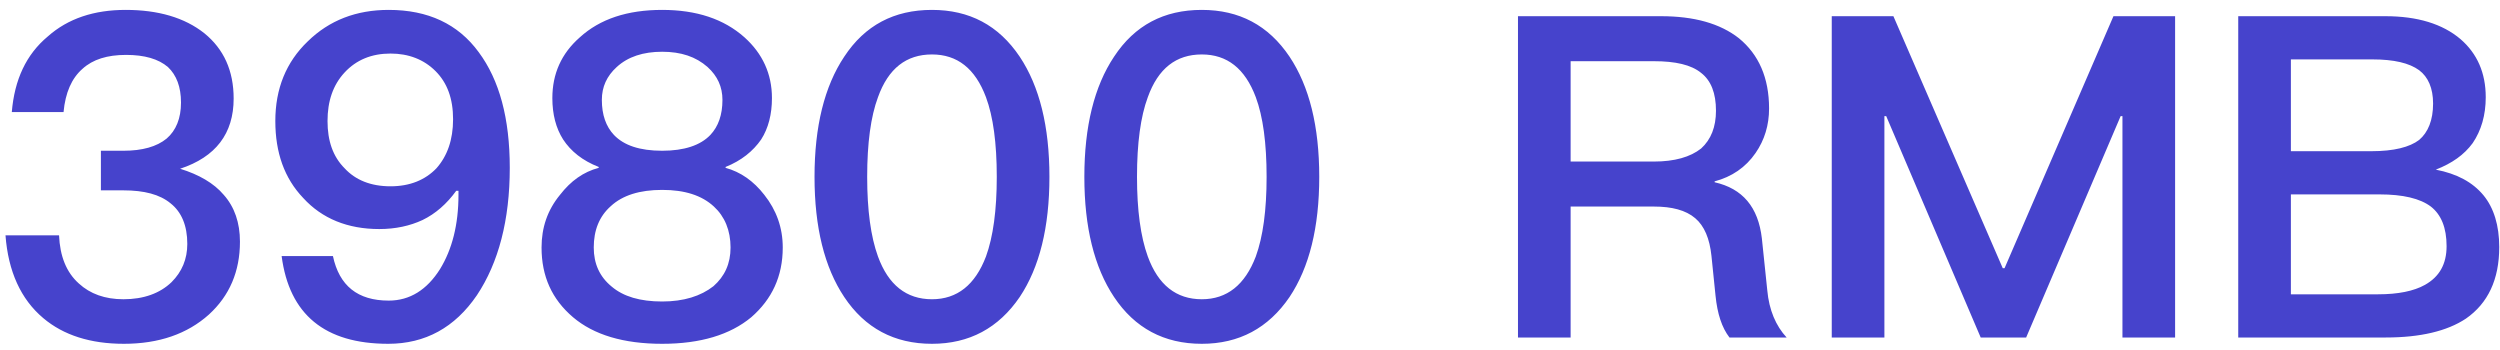 <svg width="200" height="28" viewBox="0 0 200 28" fill="none" xmlns="http://www.w3.org/2000/svg">
<path d="M10.052 0.792C7.532 0.792 5.444 1.476 3.824 2.916C2.096 4.356 1.16 6.372 0.944 8.964H5.084C5.228 7.416 5.732 6.264 6.596 5.508C7.424 4.752 8.576 4.392 10.088 4.392C11.564 4.392 12.68 4.716 13.436 5.364C14.12 6.012 14.48 6.948 14.48 8.208C14.48 9.468 14.084 10.44 13.328 11.088C12.536 11.736 11.384 12.06 9.872 12.06H8.072V15.228H9.872C11.528 15.228 12.788 15.552 13.652 16.272C14.516 16.956 14.984 18.036 14.984 19.512C14.984 20.736 14.552 21.744 13.724 22.572C12.788 23.472 11.492 23.94 9.872 23.94C8.396 23.94 7.208 23.508 6.308 22.68C5.3 21.78 4.796 20.484 4.724 18.828H0.44C0.656 21.708 1.664 23.94 3.464 25.452C5.084 26.82 7.244 27.504 9.908 27.504C12.716 27.504 14.984 26.712 16.712 25.164C18.368 23.652 19.196 21.708 19.196 19.332C19.196 17.82 18.764 16.56 17.9 15.588C17.108 14.652 15.92 13.968 14.408 13.5C17.252 12.564 18.692 10.692 18.692 7.884C18.692 5.652 17.9 3.924 16.352 2.664C14.768 1.404 12.644 0.792 10.052 0.792ZM31.098 0.792C28.506 0.792 26.346 1.62 24.618 3.312C22.89 4.968 22.026 7.092 22.026 9.684C22.026 12.204 22.746 14.256 24.258 15.84C25.77 17.496 27.822 18.324 30.342 18.324C31.638 18.324 32.79 18.072 33.798 17.604C34.842 17.1 35.742 16.308 36.498 15.264H36.678V15.588C36.678 17.964 36.174 19.944 35.202 21.528C34.158 23.184 32.79 24.048 31.098 24.048C28.614 24.048 27.138 22.86 26.634 20.484H22.53C23.142 25.164 25.986 27.504 31.062 27.504C34.014 27.504 36.39 26.208 38.154 23.616C39.882 21.024 40.782 17.604 40.782 13.428C40.782 9.468 39.954 6.408 38.298 4.176C36.642 1.908 34.23 0.792 31.098 0.792ZM31.242 4.284C32.682 4.284 33.906 4.752 34.842 5.688C35.778 6.624 36.246 7.884 36.246 9.54C36.246 11.196 35.778 12.492 34.914 13.464C34.014 14.4 32.79 14.904 31.242 14.904C29.658 14.904 28.434 14.4 27.57 13.464C26.634 12.528 26.202 11.268 26.202 9.684C26.202 8.1 26.634 6.804 27.57 5.796C28.506 4.788 29.73 4.284 31.242 4.284ZM52.972 0.792C50.2 0.792 48.004 1.512 46.384 2.988C44.908 4.284 44.188 5.904 44.188 7.848C44.188 9.144 44.476 10.26 45.052 11.16C45.664 12.096 46.6 12.852 47.896 13.356V13.428C46.672 13.752 45.664 14.472 44.8 15.588C43.792 16.812 43.324 18.216 43.324 19.8C43.324 22.104 44.152 23.94 45.844 25.38C47.5 26.784 49.876 27.504 52.972 27.504C56.032 27.504 58.408 26.784 60.1 25.38C61.756 23.94 62.62 22.104 62.62 19.8C62.62 18.216 62.116 16.812 61.144 15.588C60.28 14.472 59.236 13.752 58.048 13.428V13.356C59.308 12.852 60.244 12.096 60.892 11.16C61.468 10.26 61.756 9.144 61.756 7.848C61.756 5.904 61 4.284 59.56 2.988C57.904 1.512 55.708 0.792 52.972 0.792ZM52.972 4.14C54.484 4.14 55.672 4.536 56.608 5.364C57.4 6.084 57.796 6.948 57.796 7.992C57.796 9.18 57.472 10.116 56.824 10.8C56.032 11.628 54.736 12.06 52.972 12.06C51.172 12.06 49.912 11.628 49.12 10.8C48.472 10.116 48.148 9.18 48.148 7.992C48.148 6.948 48.544 6.084 49.336 5.364C50.236 4.536 51.46 4.14 52.972 4.14ZM52.972 15.192C54.772 15.192 56.14 15.624 57.112 16.524C57.976 17.316 58.444 18.432 58.444 19.8C58.444 21.096 57.976 22.104 57.076 22.896C56.068 23.688 54.7 24.12 52.972 24.12C51.208 24.12 49.876 23.724 48.94 22.932C47.968 22.14 47.5 21.096 47.5 19.8C47.5 18.432 47.932 17.316 48.868 16.488C49.804 15.624 51.172 15.192 52.972 15.192ZM74.558 0.792C71.534 0.792 69.194 2.016 67.538 4.536C65.954 6.912 65.162 10.116 65.162 14.148C65.162 18.18 65.954 21.384 67.538 23.76C69.194 26.244 71.534 27.504 74.558 27.504C77.546 27.504 79.886 26.244 81.578 23.76C83.162 21.384 83.954 18.18 83.954 14.148C83.954 10.116 83.162 6.912 81.578 4.536C79.886 2.016 77.546 0.792 74.558 0.792ZM74.558 4.356C76.574 4.356 78.014 5.472 78.878 7.776C79.454 9.324 79.742 11.448 79.742 14.148C79.742 16.812 79.454 18.936 78.878 20.52C78.014 22.788 76.574 23.94 74.558 23.94C72.506 23.94 71.066 22.788 70.238 20.52C69.662 18.936 69.374 16.812 69.374 14.148C69.374 11.448 69.662 9.324 70.238 7.776C71.066 5.472 72.506 4.356 74.558 4.356ZM96.144 0.792C93.12 0.792 90.78 2.016 89.124 4.536C87.54 6.912 86.748 10.116 86.748 14.148C86.748 18.18 87.54 21.384 89.124 23.76C90.78 26.244 93.12 27.504 96.144 27.504C99.132 27.504 101.472 26.244 103.164 23.76C104.748 21.384 105.54 18.18 105.54 14.148C105.54 10.116 104.748 6.912 103.164 4.536C101.472 2.016 99.132 0.792 96.144 0.792ZM96.144 4.356C98.16 4.356 99.6 5.472 100.464 7.776C101.04 9.324 101.328 11.448 101.328 14.148C101.328 16.812 101.04 18.936 100.464 20.52C99.6 22.788 98.16 23.94 96.144 23.94C94.092 23.94 92.652 22.788 91.824 20.52C91.248 18.936 90.96 16.812 90.96 14.148C90.96 11.448 91.248 9.324 91.824 7.776C92.652 5.472 94.092 4.356 96.144 4.356ZM121.438 1.296V27H125.65V16.524H132.31C133.75 16.524 134.866 16.812 135.622 17.46C136.342 18.072 136.774 19.08 136.918 20.484L137.242 23.652C137.386 25.092 137.746 26.208 138.358 27H142.93C142.066 26.064 141.526 24.804 141.382 23.22L140.95 19.08C140.662 16.56 139.402 15.084 137.17 14.58V14.508C138.538 14.148 139.654 13.392 140.446 12.24C141.166 11.196 141.526 10.008 141.526 8.676C141.526 6.228 140.698 4.356 139.114 3.06C137.602 1.872 135.514 1.296 132.886 1.296H121.438ZM125.65 4.896H132.31C134.038 4.896 135.298 5.184 136.09 5.832C136.882 6.444 137.278 7.452 137.278 8.856C137.278 10.152 136.882 11.16 136.09 11.88C135.226 12.564 133.966 12.924 132.31 12.924H125.65V4.896ZM146.54 1.296V27H150.752V9.288H150.896L158.456 27H162.092L169.652 9.288H169.796V27H174.008V1.296H169.076L160.364 21.456H160.22L151.472 1.296H146.54ZM179.059 1.296V27H190.867C193.603 27 195.763 26.496 197.275 25.488C199.039 24.264 199.939 22.356 199.939 19.764C199.939 18.036 199.507 16.632 198.679 15.624C197.815 14.58 196.555 13.896 194.863 13.572C196.159 13.068 197.131 12.384 197.815 11.448C198.499 10.44 198.859 9.216 198.859 7.776C198.859 5.832 198.175 4.284 196.843 3.132C195.403 1.908 193.387 1.296 190.831 1.296H179.059ZM183.271 4.752H189.787C191.515 4.752 192.739 5.04 193.531 5.616C194.251 6.156 194.647 7.056 194.647 8.28C194.647 9.612 194.251 10.584 193.531 11.196C192.775 11.772 191.515 12.096 189.715 12.096H183.271V4.752ZM183.271 15.552H190.363C192.235 15.552 193.603 15.876 194.467 16.524C195.295 17.172 195.727 18.216 195.727 19.692C195.727 21.132 195.151 22.14 193.999 22.788C193.099 23.292 191.839 23.544 190.255 23.544H183.271V15.552Z" fill="#4643CC"/>
</svg>
